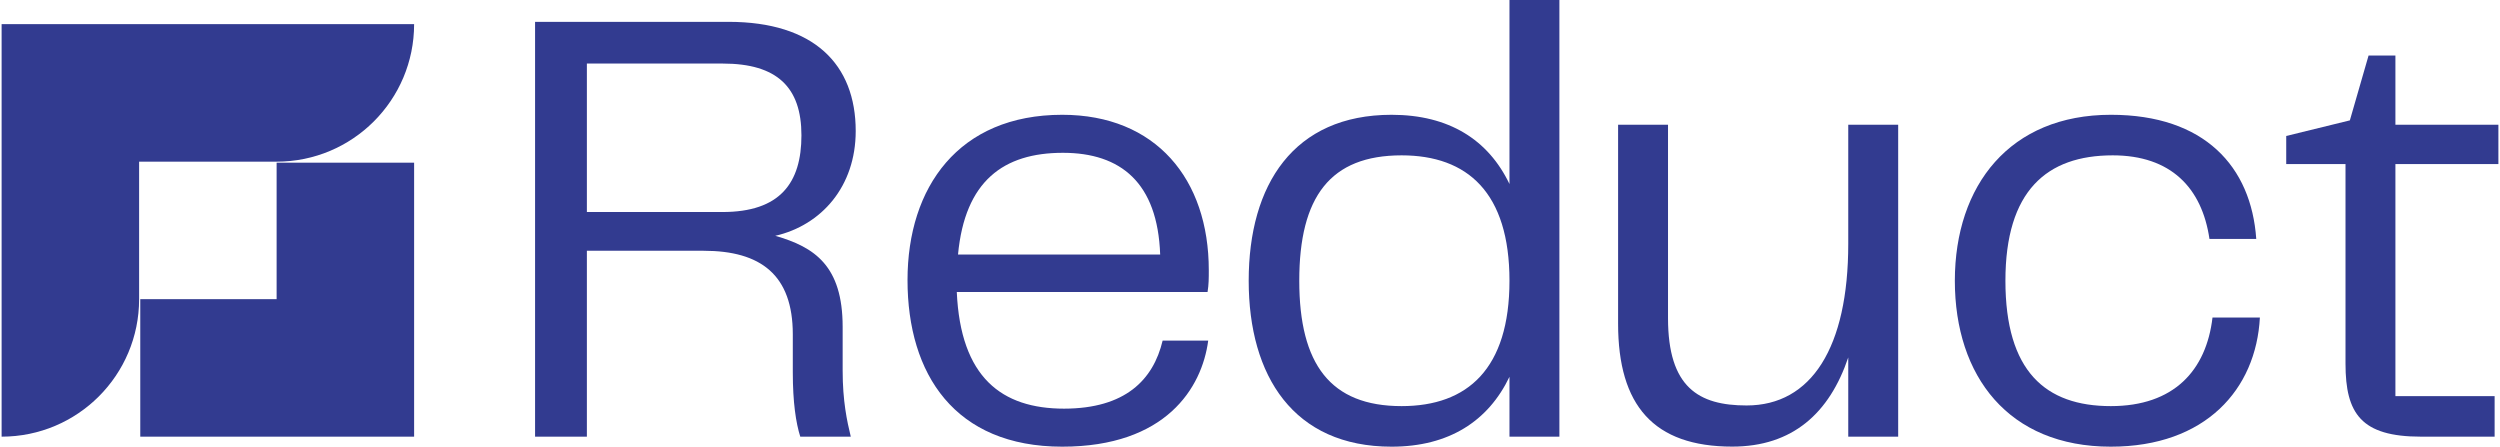 <svg width="1074" height="192" viewBox="0 0 1074 192" fill="none" xmlns="http://www.w3.org/2000/svg">
<path d="M362.003 159.193C362.003 172.316 363.874 180.889 365.495 187.59H343.799C341.929 181.699 340.588 172.846 340.588 159.972V143.639C340.588 118.171 326.904 107.729 302.279 107.729H252.124V187.59H229.867V9.383H312.939C349.659 9.383 367.614 27.618 367.614 56.296C367.614 80.142 352.87 96.757 333.045 101.308C349.94 106.139 362.003 114.181 362.003 140.428V159.193ZM344.298 58.135C344.298 37.499 333.855 27.306 310.539 27.306H252.124V91.083H310.29C335.196 91.115 344.298 78.521 344.298 58.135Z" fill="#323B90"/>
<path d="M499.47 146.318H519.046C516.365 166.673 500.811 191.891 456.329 191.891C410.226 191.891 389.871 160.813 389.871 120.321C389.871 80.391 411.847 49.312 456.329 49.312C496.54 49.312 519.295 76.93 519.295 116.051C519.295 119.542 519.295 122.223 518.765 125.433H411.037C412.657 162.153 430.332 175.557 457.139 175.557C483.386 175.526 495.449 163.213 499.47 146.318ZM411.566 109.349H498.41C497.319 78.52 481.515 65.646 456.609 65.646C431.142 65.646 414.528 77.71 411.566 109.349Z" fill="#323B90"/>
<path d="M669.916 0V187.59H648.47V161.874C639.368 180.888 622.473 191.892 597.816 191.892C555.735 191.892 536.439 161.593 536.439 120.603C536.439 79.332 555.735 49.313 597.816 49.313C622.473 49.313 639.368 60.036 648.47 79.051V0H669.916ZM648.47 120.603C648.47 82.823 630.515 66.738 602.118 66.738C571.57 66.738 558.166 84.412 558.166 120.603C558.166 156.512 571.57 174.467 602.118 174.467C630.515 174.467 648.47 158.383 648.47 120.603Z" fill="#323B90"/>
<path d="M815.456 53.584V187.59H794.01V153.551C785.968 177.397 770.164 191.861 744.167 191.861C710.408 191.861 695.134 174.187 695.134 139.056V53.584H716.58V136.656C716.58 166.394 729.703 174.187 750.339 174.187C778.206 174.187 794.01 149.249 794.01 104.768V53.584H815.456Z" fill="#323B90"/>
<path d="M906.851 49.312C947.062 49.312 967.136 71.569 969.287 102.647H949.182C945.971 80.671 932.567 66.737 907.63 66.737C879.233 66.737 861.527 82.011 861.527 120.602C861.527 159.473 878.672 174.466 906.82 174.466C933.876 174.466 947.81 159.192 950.491 136.406H970.846C969.225 167.234 947.53 191.891 906.788 191.891C862.837 191.891 839.801 161.592 839.801 120.602C839.832 79.58 863.429 49.312 906.851 49.312Z" fill="#323B90"/>
<path d="M1007.63 156.231V70.478H982.161V58.415L1009.5 51.713L1017.54 23.846H1029.07V53.583H1073.31V70.478H1029.07V170.165H1071.69V187.59H1040.05C1014.33 187.59 1007.63 177.677 1007.63 156.231Z" fill="#323B90"/>
<path d="M118.834 69.887V128.52H60.263V187.59H118.834H177.904V69.887H118.834Z" fill="#323B90"/>
<path d="M118.834 10.379H59.763H0.693V69.449V128.519C0.693 161.156 0.693 187.589 0.693 187.589C33.33 187.589 59.763 161.156 59.763 128.519V69.449H118.834C151.47 69.449 177.904 43.016 177.904 10.379H118.834Z" fill="#323B90"/>
</svg>

